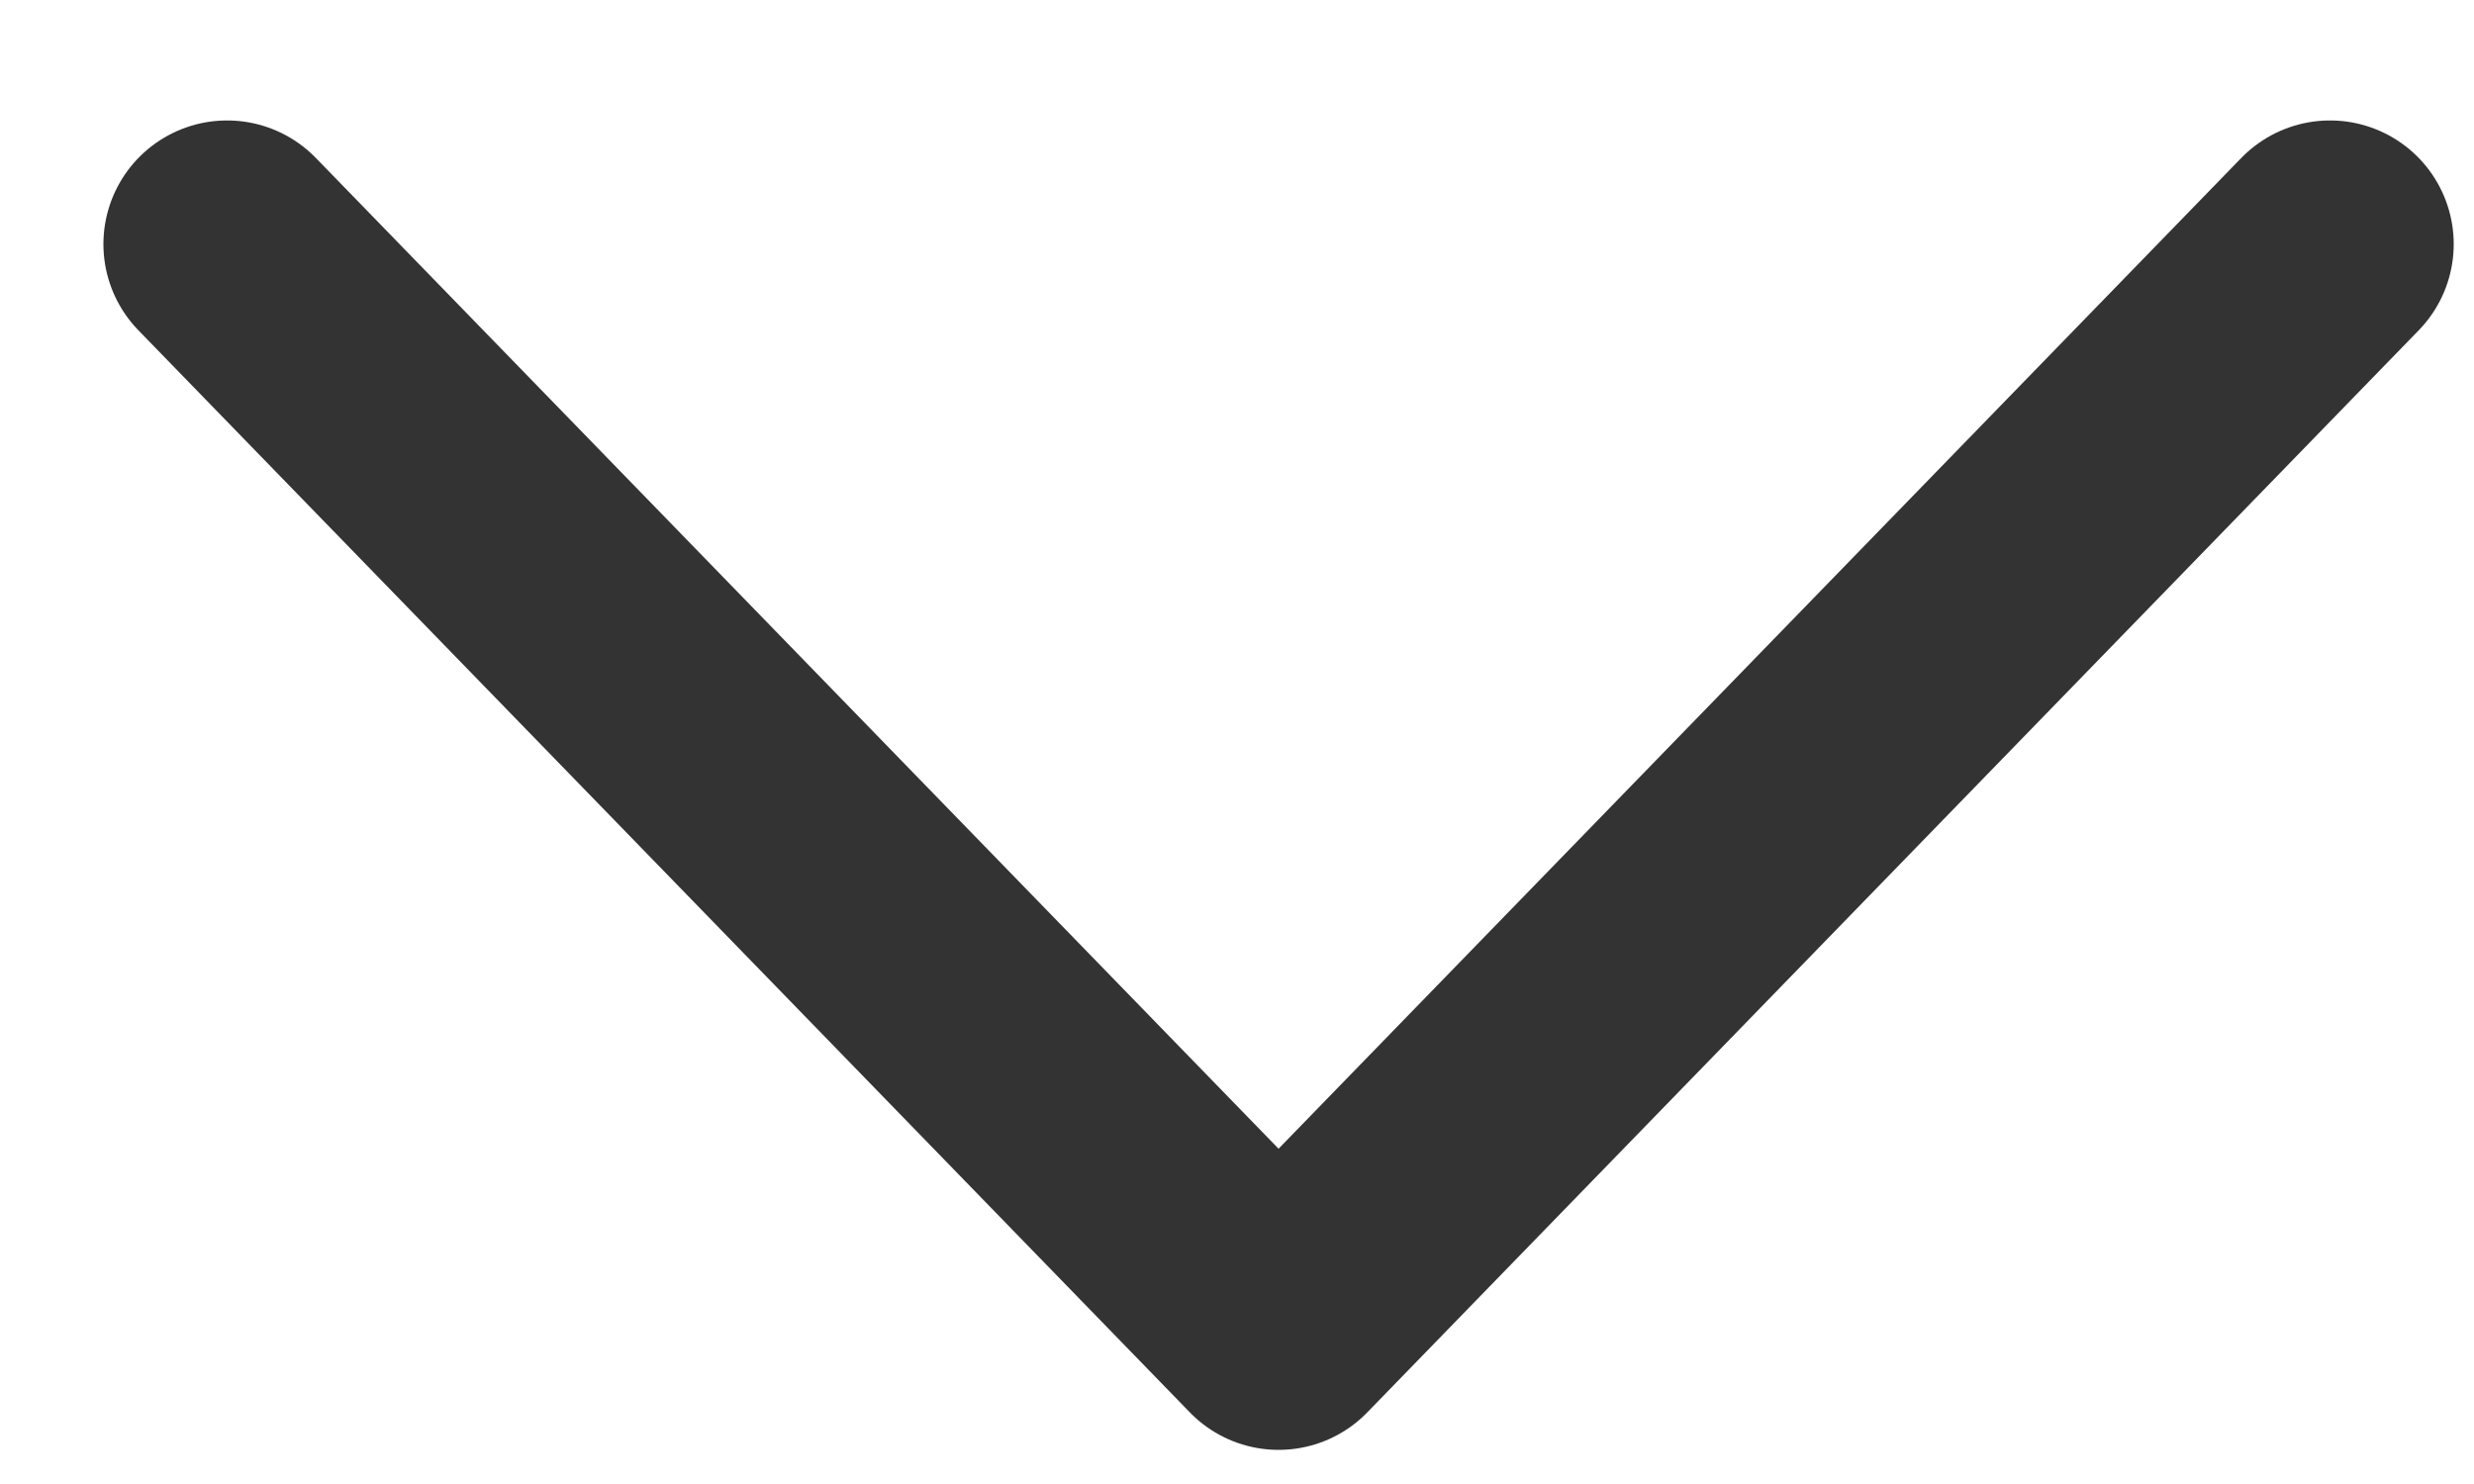 <svg width="20" height="12" viewBox="0 0 20 12" fill="none" xmlns="http://www.w3.org/2000/svg">
<path d="M1.836 1.974L10.336 10.724L18.836 1.974" stroke="#333333" stroke-width="2" stroke-linecap="round" stroke-linejoin="round"/>
</svg>
